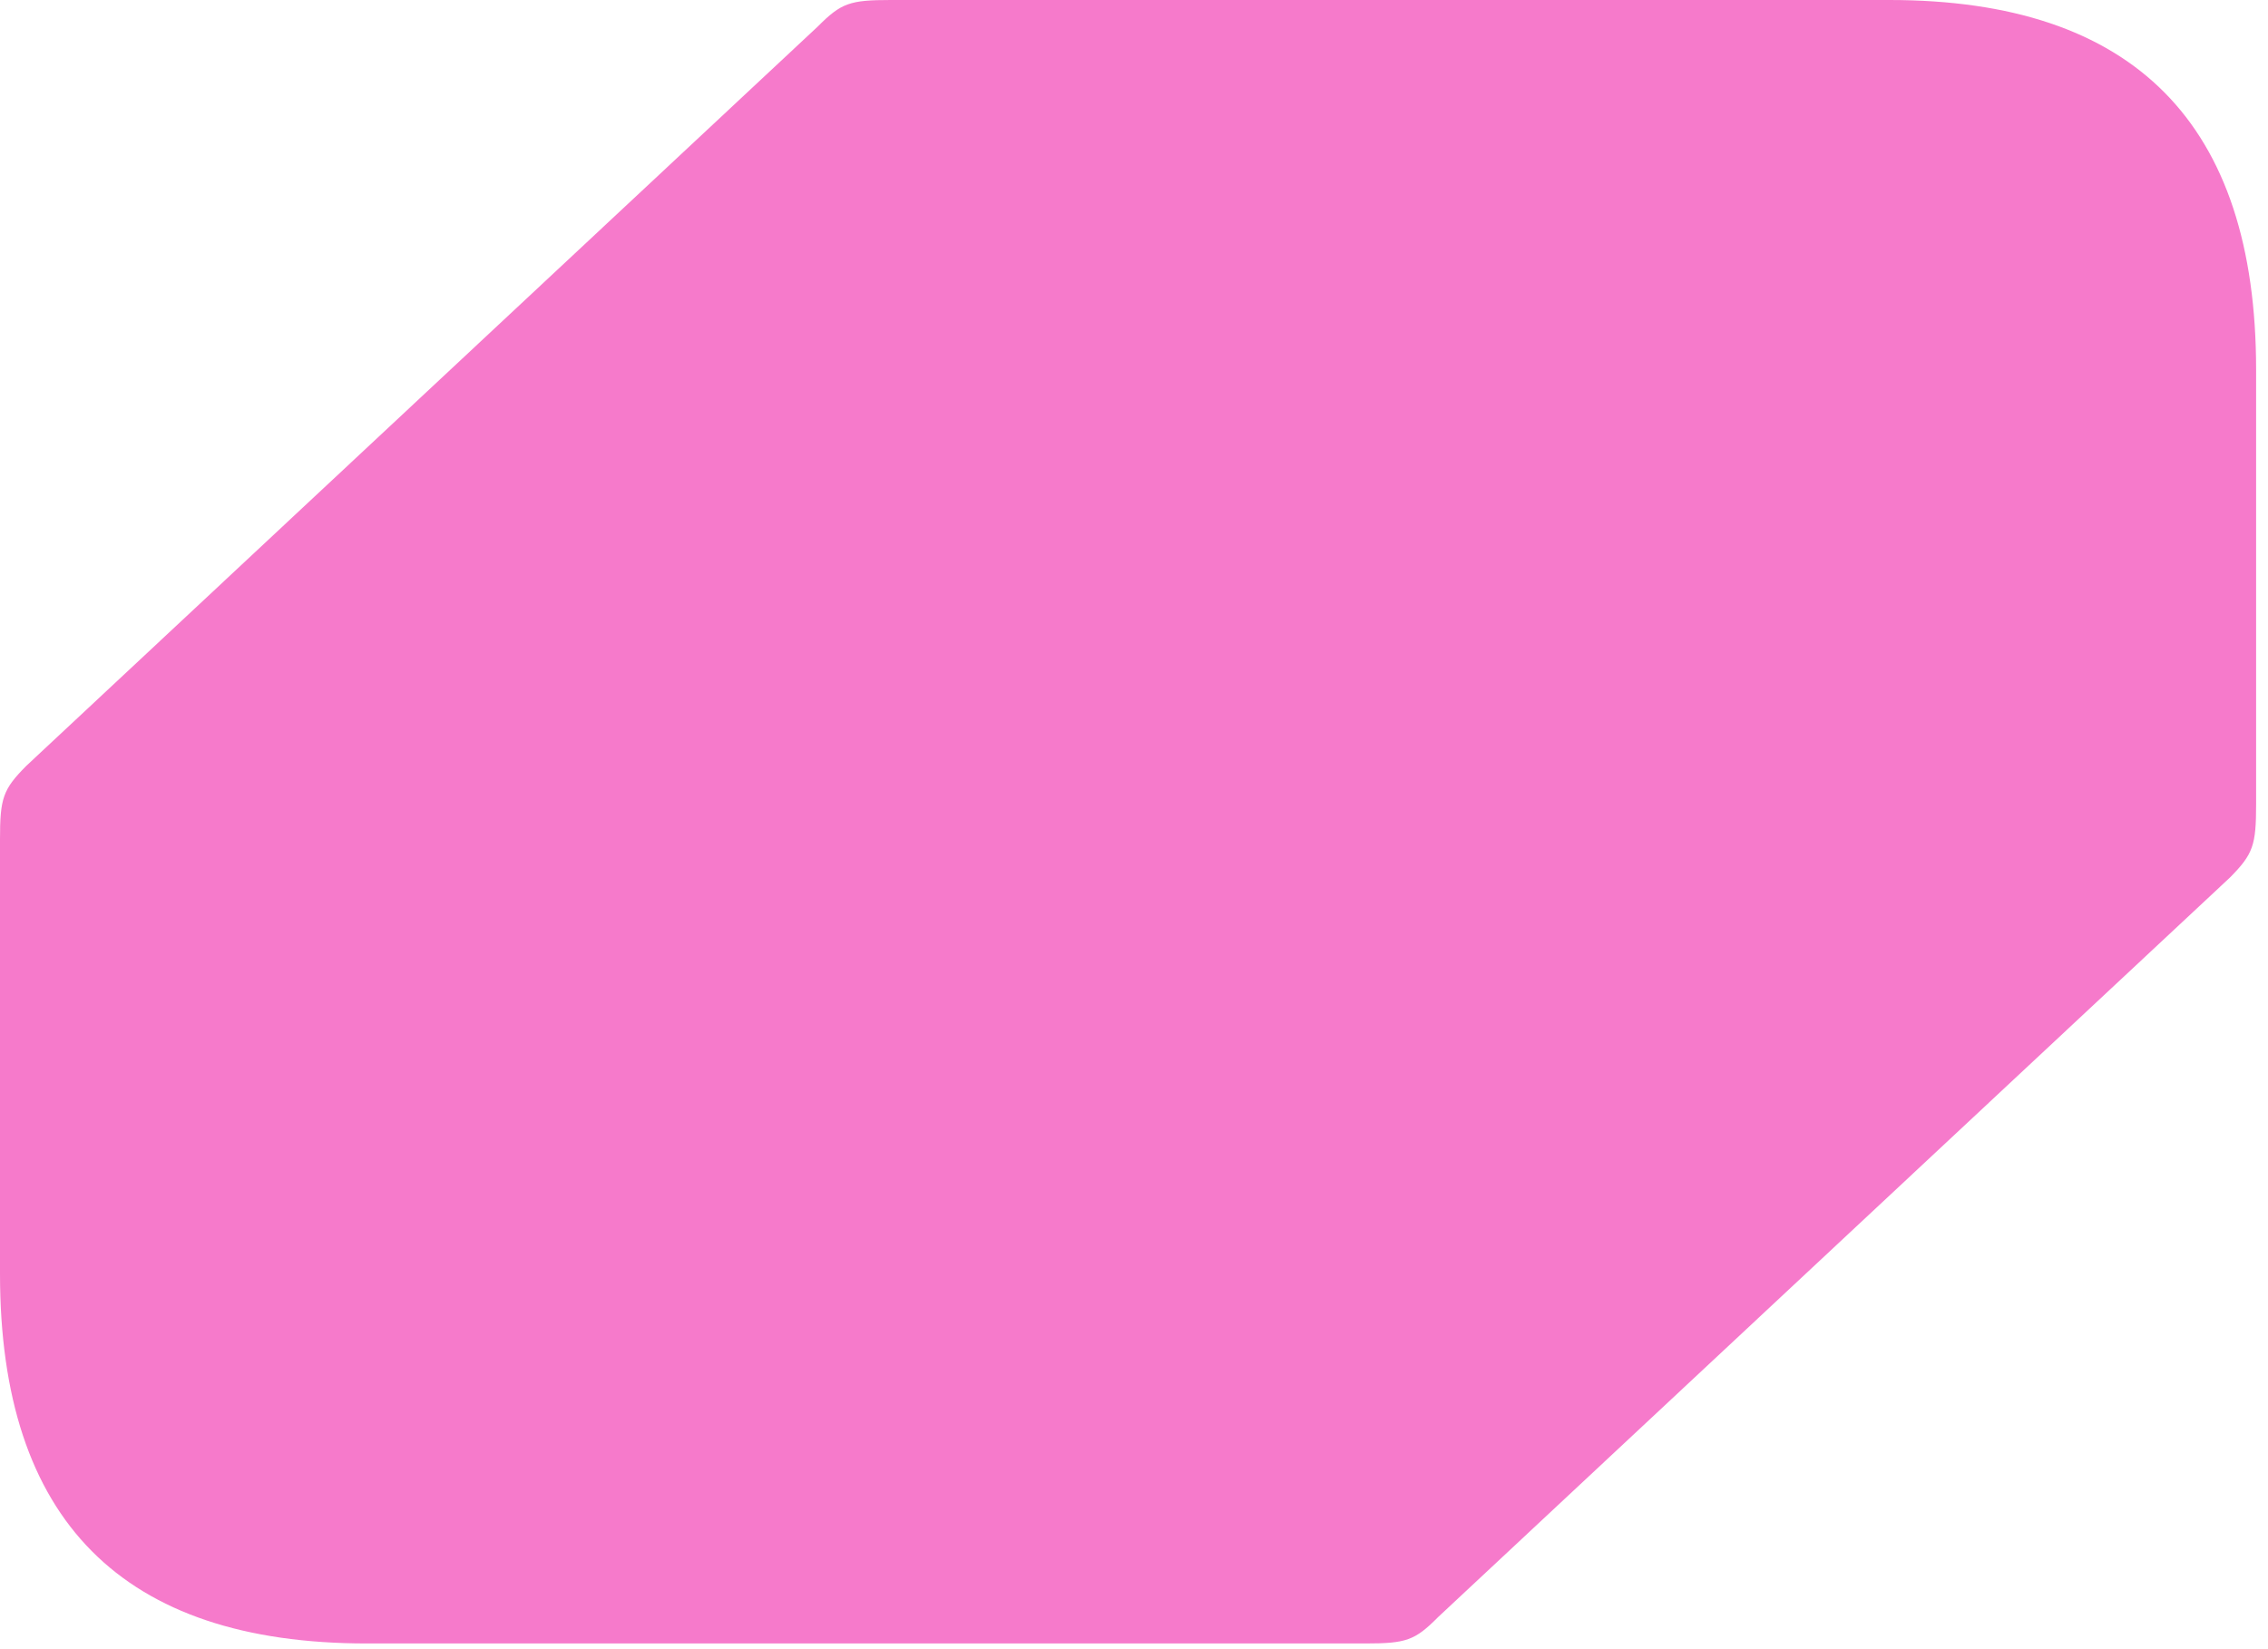 <svg width="33" height="24" viewBox="0 0 33 24" fill="none" xmlns="http://www.w3.org/2000/svg">
<path d="M27.491 0H12.96C12.367 0 12.24 0.043 11.901 0.384L0.381 11.147C0.042 11.489 0 11.617 0 12.215V18.536C0 22.123 1.779 23.917 5.337 23.917H19.868C20.46 23.917 20.587 23.874 20.926 23.532L32.447 12.77C32.785 12.428 32.827 12.3 32.827 11.702V5.382C32.827 1.794 31.049 0 27.491 0Z" fill="#F67ACB"/>
</svg>
